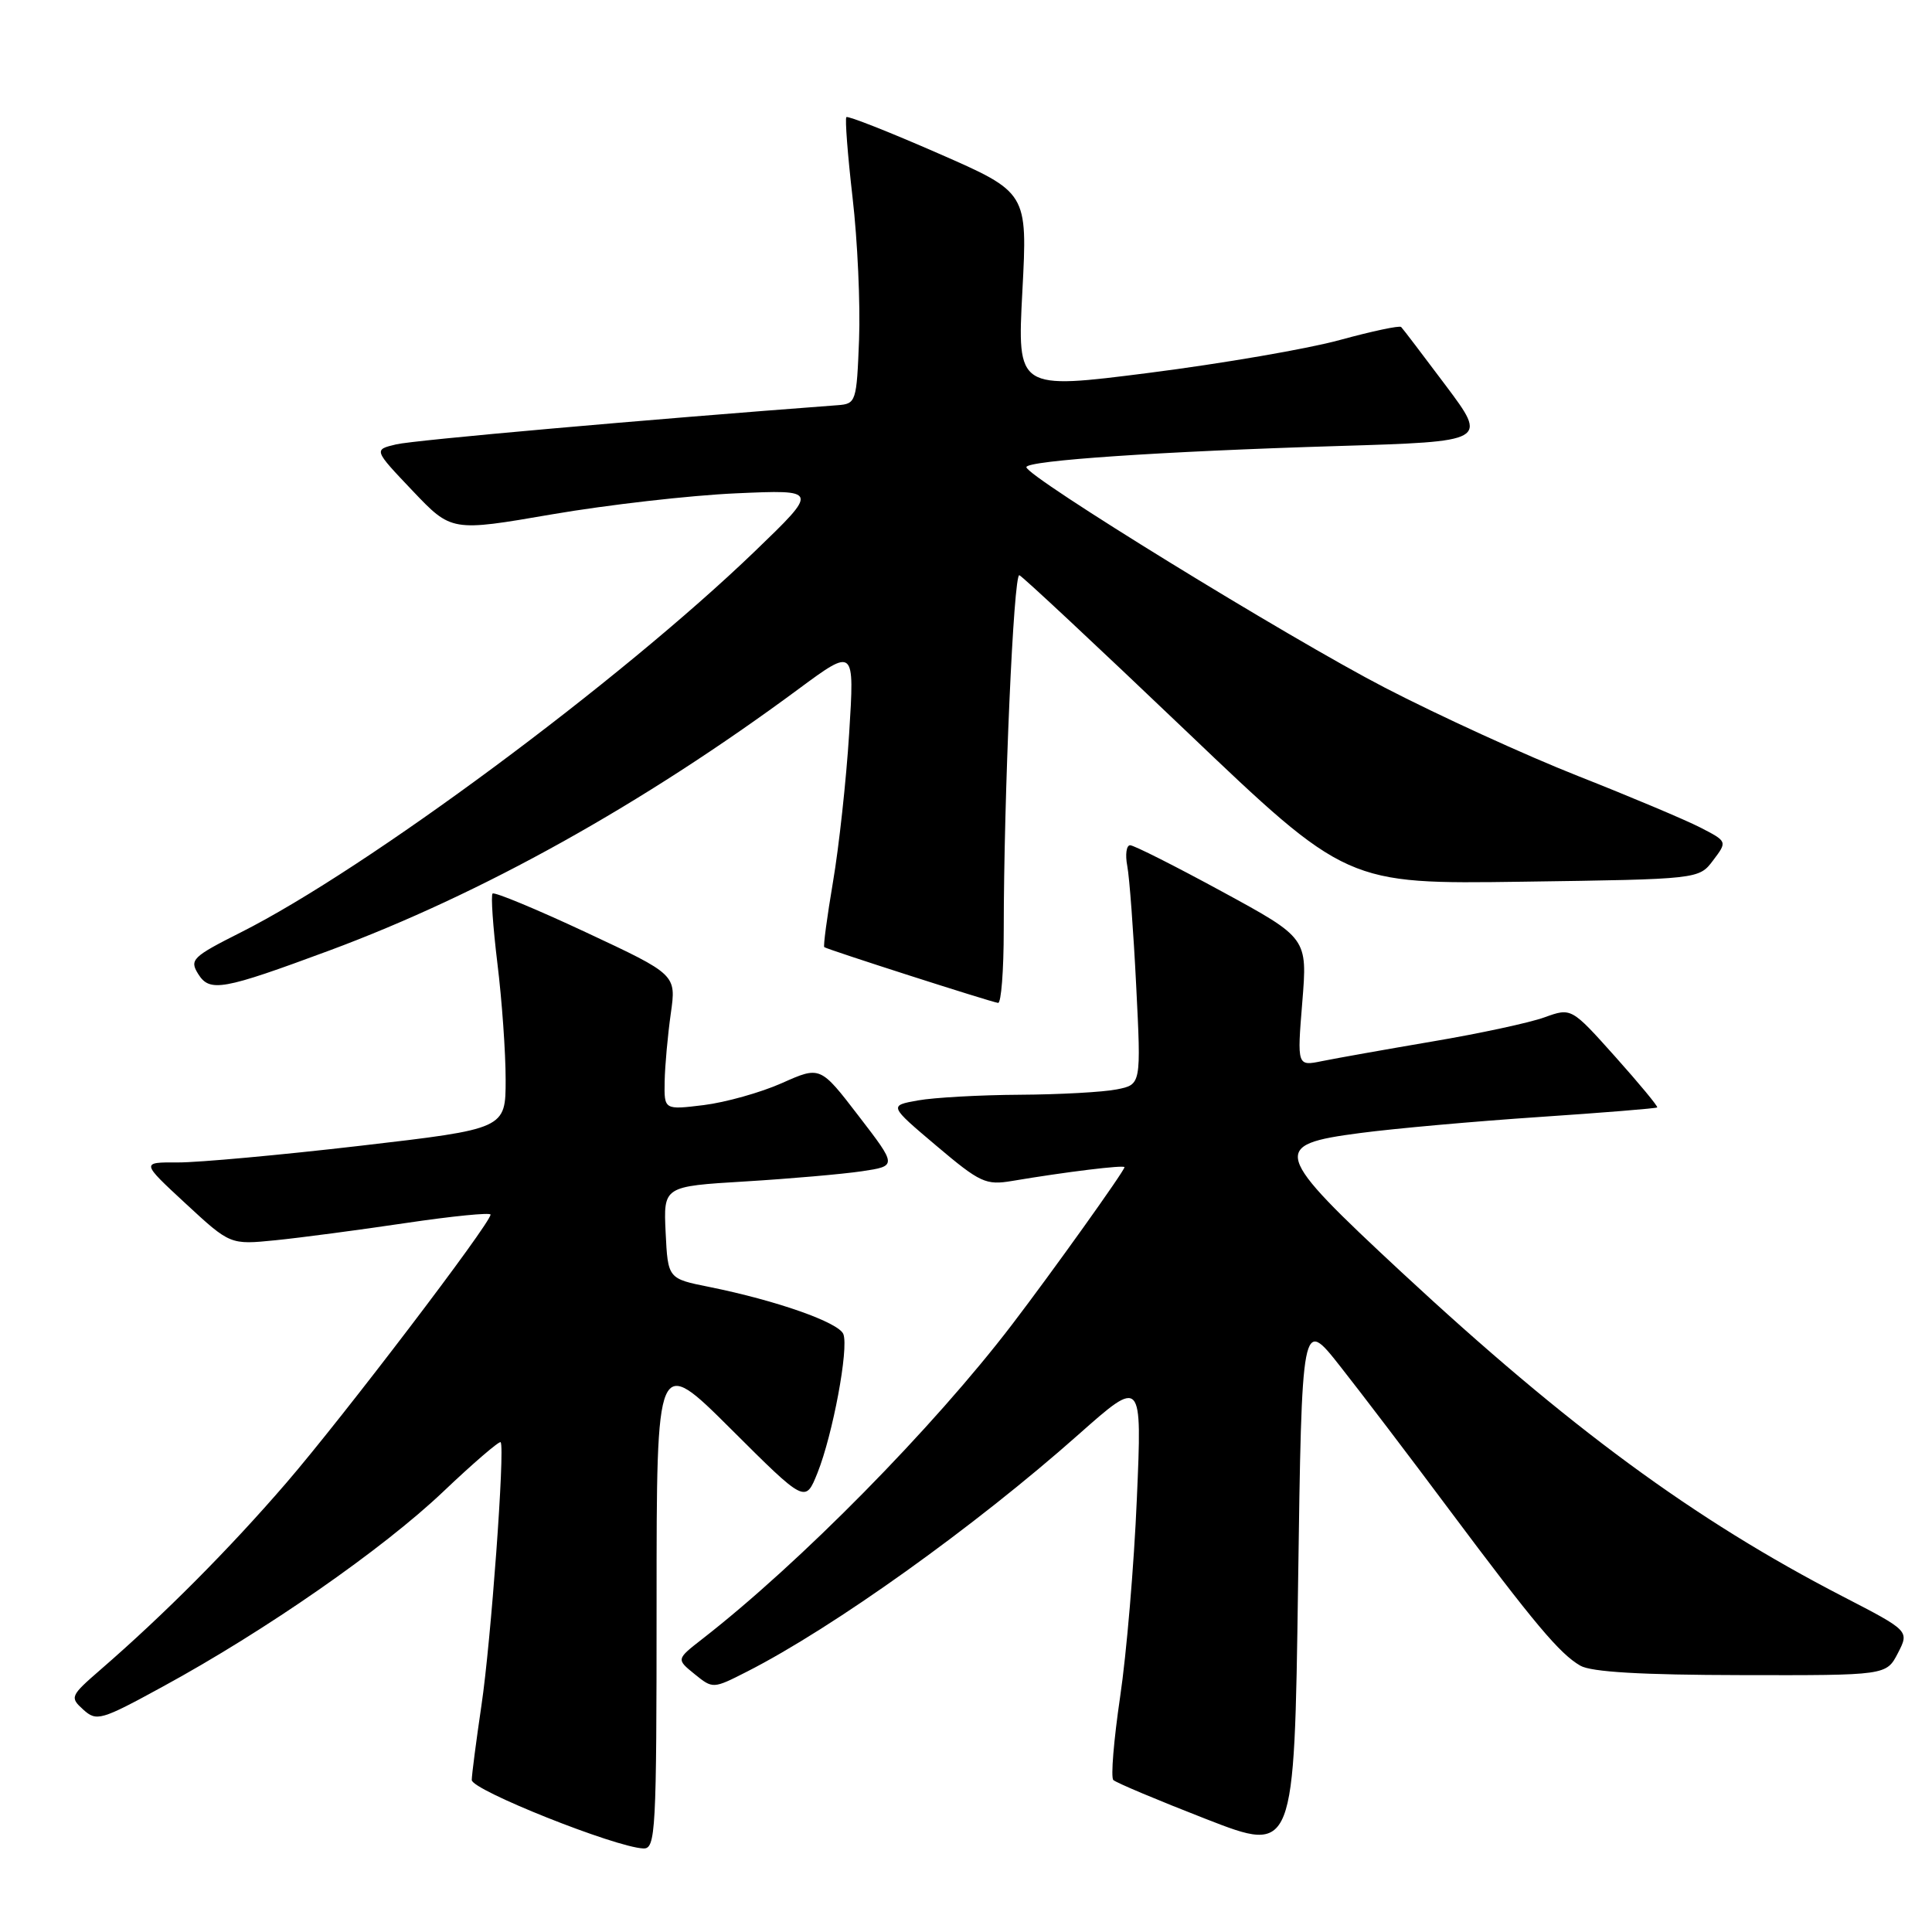 <?xml version="1.0" encoding="UTF-8" standalone="no"?>
<!DOCTYPE svg PUBLIC "-//W3C//DTD SVG 1.1//EN" "http://www.w3.org/Graphics/SVG/1.1/DTD/svg11.dtd" >
<svg xmlns="http://www.w3.org/2000/svg" xmlns:xlink="http://www.w3.org/1999/xlink" version="1.1" viewBox="0 0 256 256">
 <g >
 <path fill="currentColor"
d=" M 177.58 181.04 C 180.38 184.59 186.87 193.12 192.00 200.00 C 203.31 215.13 206.66 219.13 209.40 220.71 C 210.84 221.55 217.52 221.94 230.72 221.96 C 249.95 222.00 249.95 222.00 251.48 219.05 C 253.00 216.10 253.00 216.10 244.20 211.55 C 224.49 201.37 207.89 189.17 185.73 168.59 C 168.59 152.66 168.30 151.69 180.25 150.13 C 184.79 149.53 195.44 148.58 203.93 148.01 C 212.41 147.44 219.46 146.87 219.59 146.74 C 219.72 146.61 217.21 143.58 214.02 140.01 C 208.21 133.52 208.21 133.52 204.66 134.80 C 202.72 135.51 196.03 136.95 189.81 138.00 C 183.59 139.06 177.01 140.23 175.19 140.60 C 171.87 141.28 171.87 141.28 172.56 132.79 C 173.25 124.30 173.25 124.30 161.95 118.15 C 155.74 114.77 150.25 112.00 149.75 112.00 C 149.25 112.00 149.08 113.24 149.37 114.75 C 149.66 116.26 150.19 123.40 150.55 130.60 C 151.21 143.71 151.21 143.71 147.98 144.35 C 146.20 144.71 140.42 145.03 135.12 145.06 C 129.83 145.09 123.76 145.43 121.64 145.81 C 117.78 146.50 117.78 146.50 124.06 151.81 C 129.87 156.72 130.62 157.07 134.12 156.48 C 141.17 155.29 149.00 154.33 149.00 154.66 C 149.00 155.14 139.44 168.52 134.11 175.50 C 123.66 189.18 105.98 207.13 93.05 217.18 C 89.61 219.86 89.61 219.86 92.04 221.83 C 94.46 223.79 94.48 223.79 98.98 221.50 C 110.40 215.69 129.16 202.28 142.91 190.08 C 151.33 182.62 151.33 182.62 150.64 198.56 C 150.27 207.33 149.27 219.16 148.42 224.86 C 147.58 230.56 147.17 235.51 147.52 235.86 C 147.87 236.21 153.41 238.54 159.83 241.04 C 171.50 245.58 171.50 245.58 172.00 210.08 C 172.50 174.59 172.50 174.59 177.58 181.04 Z  M 87.00 212.27 C 87.00 179.54 87.00 179.54 96.86 189.36 C 106.71 199.18 106.71 199.18 108.32 195.17 C 110.35 190.08 112.48 178.69 111.75 176.78 C 111.15 175.23 102.91 172.33 94.00 170.53 C 88.50 169.43 88.50 169.43 88.20 163.31 C 87.91 157.20 87.91 157.20 98.70 156.55 C 104.64 156.19 111.61 155.58 114.19 155.20 C 118.87 154.50 118.87 154.50 113.78 147.88 C 108.69 141.25 108.69 141.25 103.60 143.52 C 100.79 144.77 96.14 146.07 93.25 146.43 C 88.00 147.07 88.00 147.07 88.07 143.28 C 88.11 141.20 88.48 137.17 88.88 134.32 C 89.62 129.14 89.62 129.14 77.67 123.55 C 71.09 120.47 65.51 118.16 65.27 118.40 C 65.03 118.64 65.32 122.81 65.91 127.67 C 66.51 132.53 67.00 139.44 67.00 143.04 C 67.00 149.58 67.00 149.58 47.75 151.82 C 37.16 153.05 26.29 154.04 23.59 154.03 C 18.68 154.00 18.68 154.00 24.59 159.47 C 30.50 164.94 30.50 164.94 36.50 164.34 C 39.80 164.01 47.56 162.98 53.75 162.06 C 59.94 161.14 65.00 160.64 65.00 160.94 C 65.00 162.10 45.40 187.84 37.93 196.50 C 30.36 205.28 21.75 213.93 13.33 221.23 C 9.31 224.72 9.23 224.90 11.03 226.53 C 12.80 228.13 13.36 227.97 21.58 223.48 C 35.17 216.08 50.70 205.28 58.71 197.67 C 62.74 193.84 66.18 190.89 66.34 191.10 C 66.93 191.87 65.05 217.59 63.79 226.00 C 63.10 230.68 62.52 235.11 62.51 235.86 C 62.50 237.19 81.51 244.77 85.25 244.93 C 86.88 244.99 87.00 242.80 87.00 212.27 Z  M 133.00 123.25 C 133.01 105.46 134.31 75.94 135.07 76.22 C 135.49 76.37 145.41 85.65 157.13 96.83 C 178.44 117.16 178.44 117.16 201.78 116.83 C 225.12 116.50 225.12 116.50 227.00 114.00 C 228.89 111.50 228.89 111.50 225.28 109.64 C 223.29 108.62 216.00 105.55 209.08 102.82 C 202.16 100.09 190.65 94.82 183.50 91.12 C 170.78 84.54 136.00 63.14 136.00 61.90 C 136.00 61.02 153.90 59.81 177.31 59.10 C 197.12 58.50 197.12 58.50 191.59 51.11 C 188.54 47.05 185.88 43.54 185.66 43.33 C 185.44 43.11 181.79 43.89 177.54 45.05 C 173.30 46.22 161.94 48.17 152.30 49.40 C 134.78 51.63 134.78 51.63 135.47 38.57 C 136.16 25.50 136.16 25.50 124.34 20.33 C 117.83 17.48 112.35 15.32 112.15 15.52 C 111.95 15.72 112.32 20.52 112.97 26.19 C 113.63 31.86 114.01 40.33 113.83 45.00 C 113.51 53.25 113.43 53.51 111.00 53.69 C 85.43 55.61 54.82 58.32 52.50 58.88 C 49.50 59.59 49.50 59.59 54.66 65.02 C 59.82 70.45 59.82 70.45 73.16 68.15 C 80.50 66.89 91.45 65.64 97.50 65.37 C 108.50 64.88 108.50 64.88 100.00 73.07 C 82.13 90.27 48.58 115.15 31.92 123.54 C 25.51 126.77 25.09 127.17 26.25 129.04 C 27.79 131.51 29.44 131.21 43.64 125.95 C 63.82 118.46 85.18 106.56 105.81 91.30 C 113.23 85.82 113.23 85.82 112.52 97.16 C 112.13 103.40 111.16 112.27 110.37 116.89 C 109.59 121.50 109.07 125.38 109.22 125.50 C 109.58 125.80 131.27 132.76 132.25 132.89 C 132.66 132.95 133.00 128.61 133.00 123.25 Z "/>
</g>
</svg>